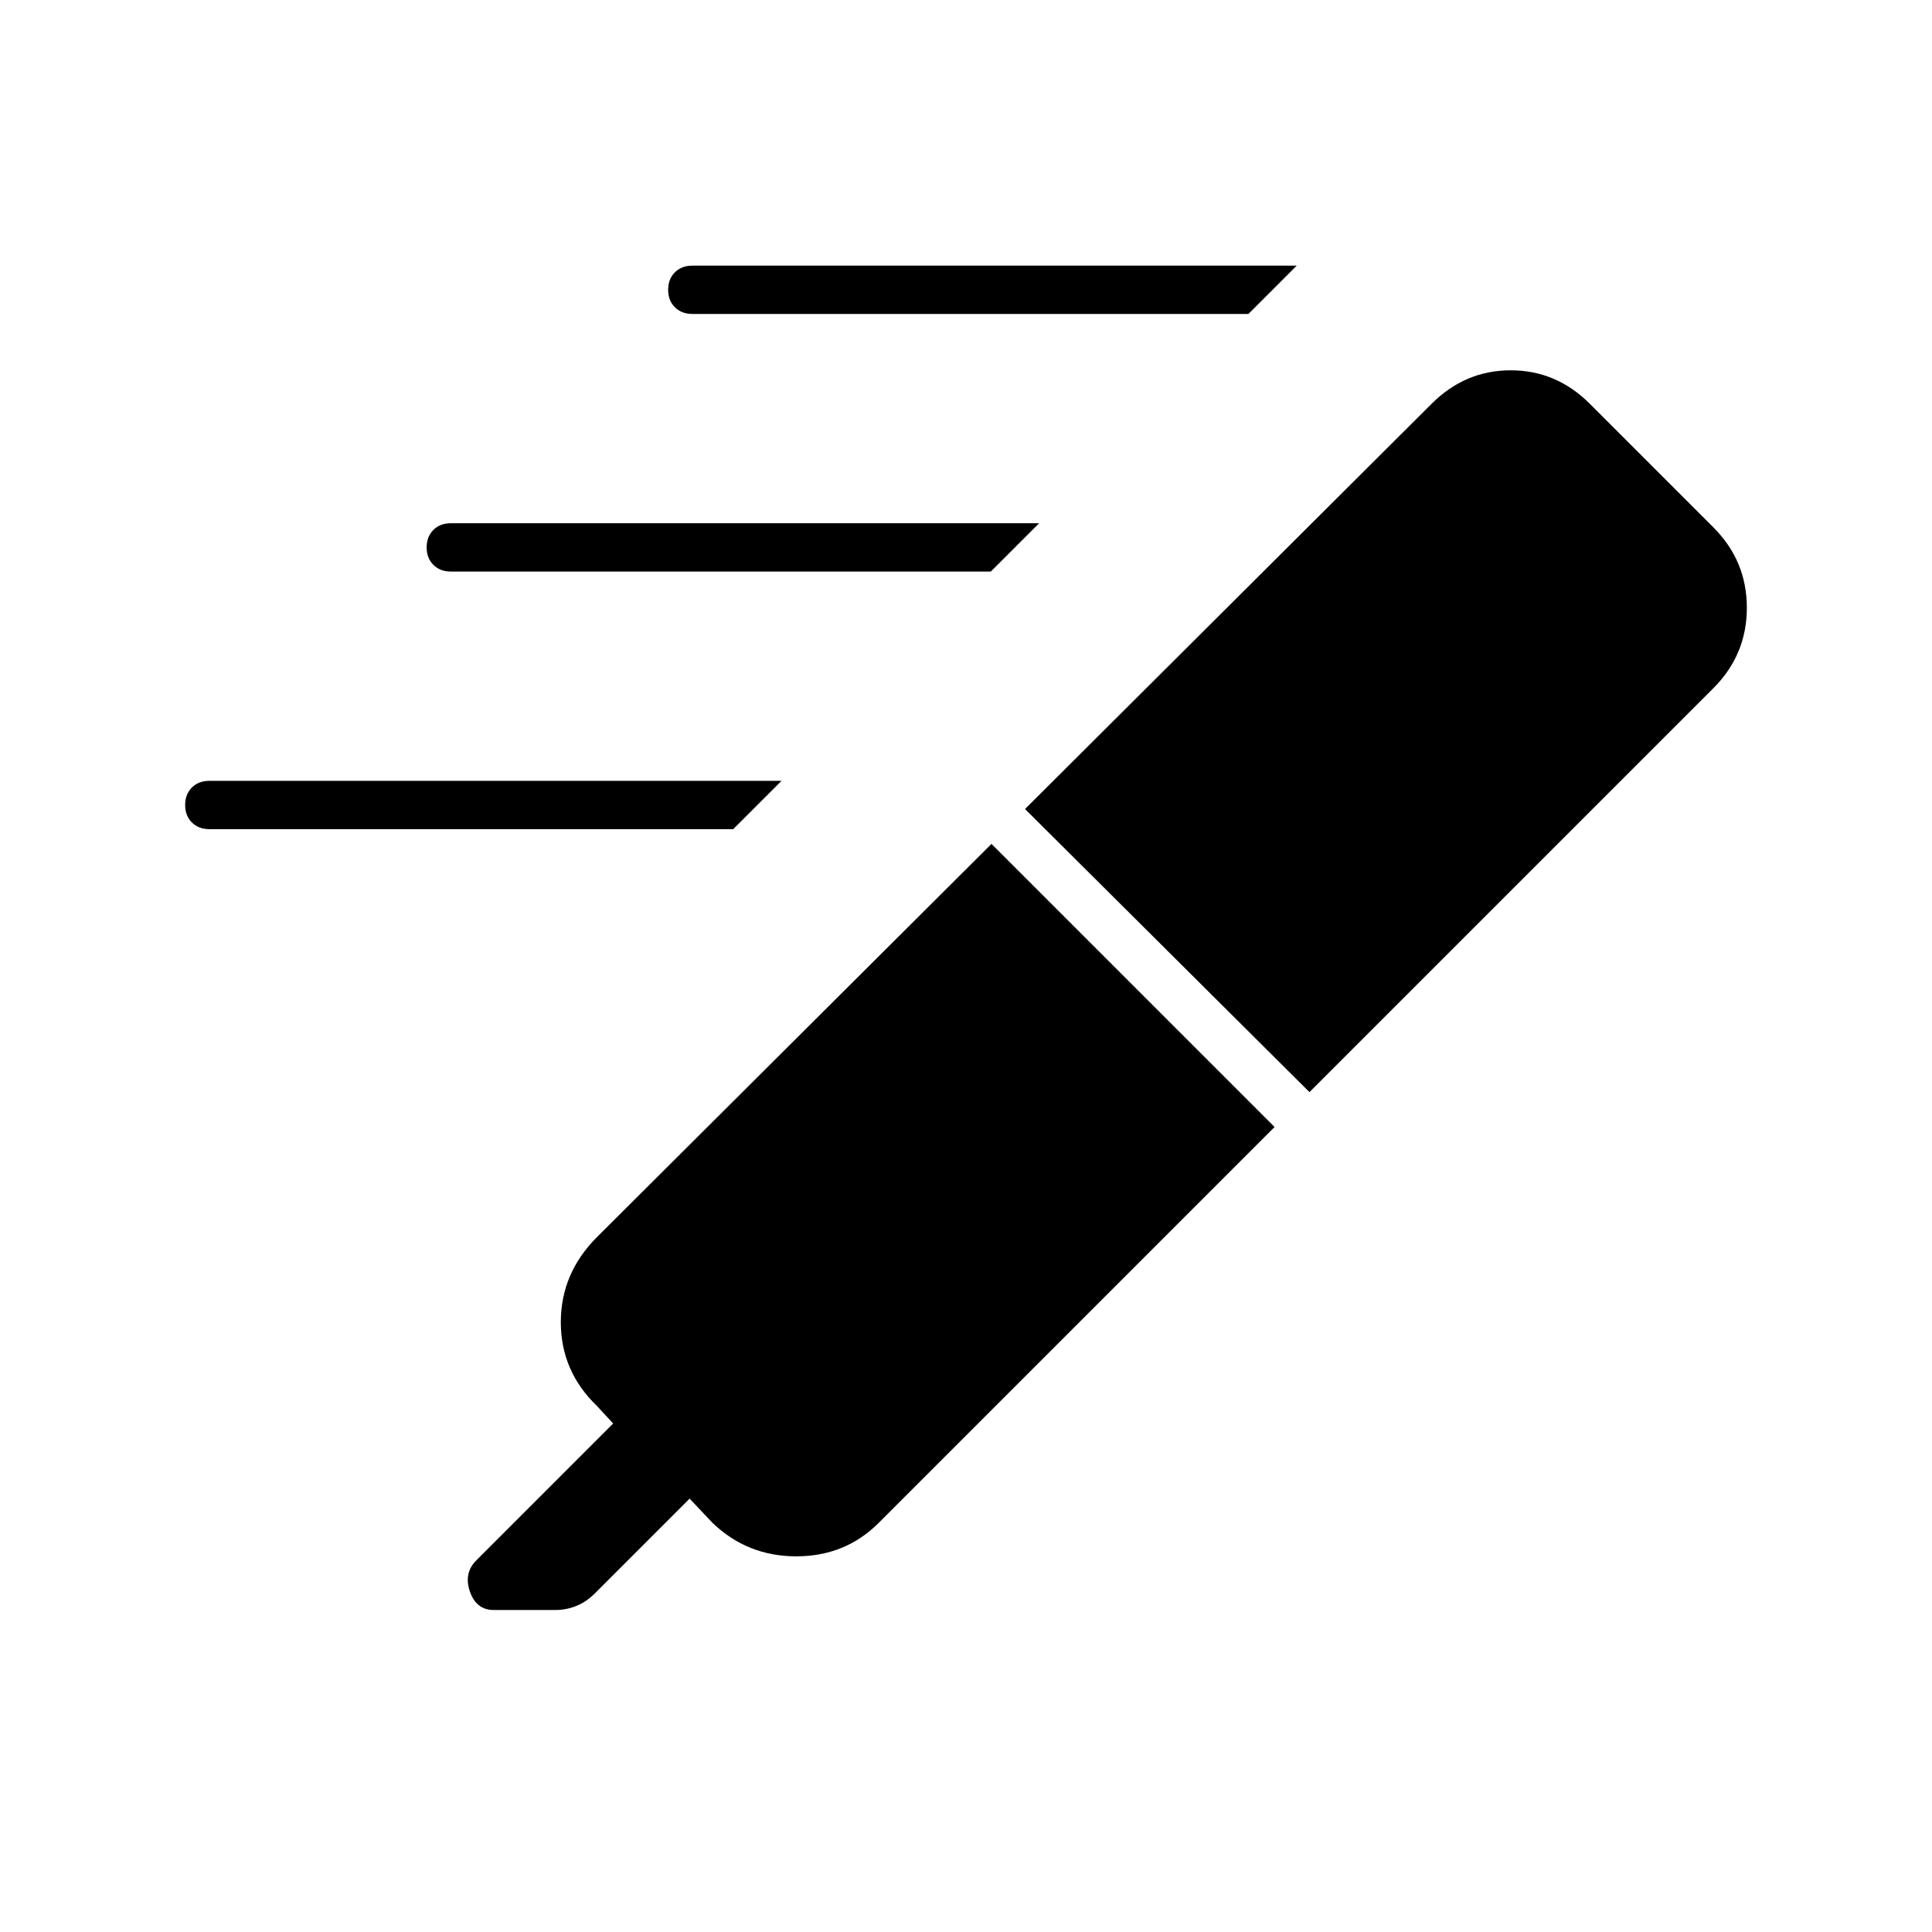 <svg xmlns="http://www.w3.org/2000/svg" height="40" viewBox="0 -960 960 960" width="40"><path d="M620.334-804H344q-5.333 0-8.667-3.333Q332-810.667 332-816t3.333-8.667Q338.667-828 344-828h300.334l-24 24Zm-128 128H224q-5.333 0-8.667-3.333Q212-682.667 212-688t3.333-8.667Q218.667-700 224-700h292.334l-24 24Zm-128 128H104q-5.333 0-8.667-3.333Q92-554.667 92-560t3.333-8.667Q98.667-572 104-572h284.334l-24 24Zm128.333 7.333L633.333-400 436.667-203.333q-16.667 16.666-41 16.666-24.334 0-41.667-16.666l-11.333-12-47 47Q291.333-164 286.333-162T276-160h-30.667q-8.666 0-11.833-9.167-3.167-9.166 3.167-15.5l68-68-8-8.666q-18-17.334-18-41.667 0-24.333 18-42.333l196-195.334ZM509.333-558l202-201.333Q728-776 750.667-776q22.666 0 39.333 16.667L851.333-698Q868-681.333 868-658t-16.667 40L650.667-417.333 509.333-558Z"/></svg>